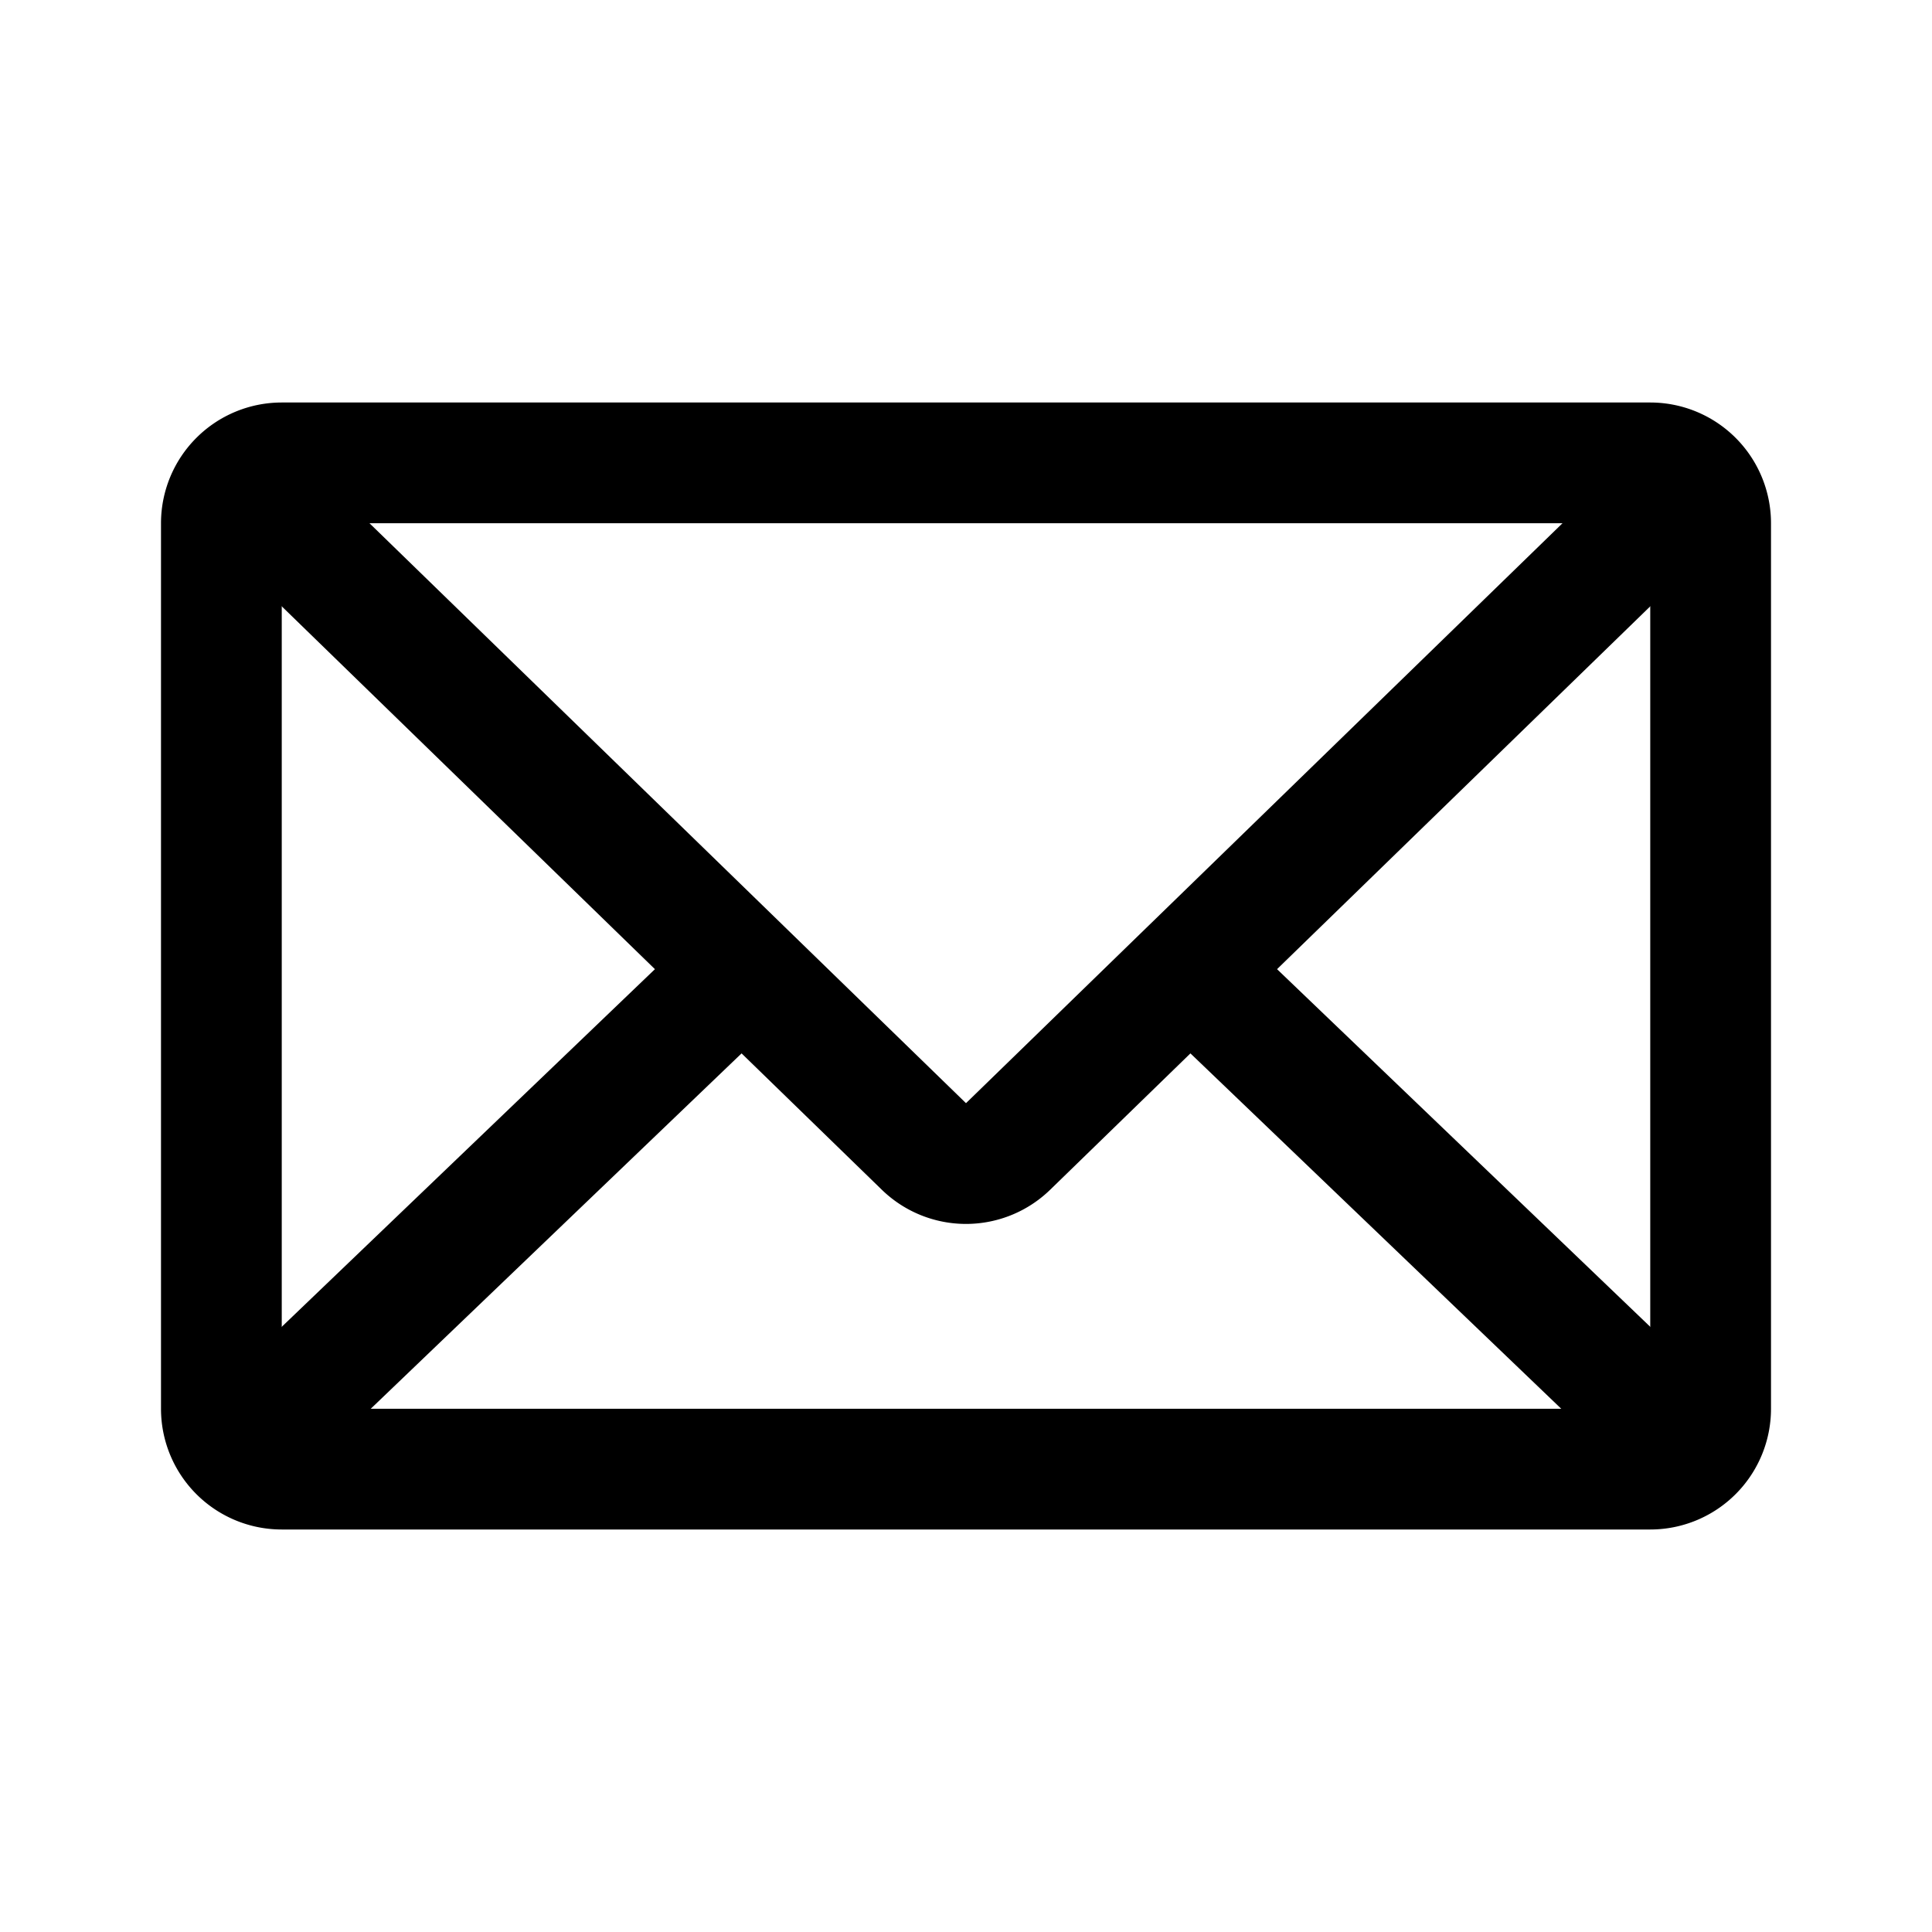 <svg xmlns="http://www.w3.org/2000/svg" width="192" height="192" fill="none" viewBox="0 0 192 192" stroke="#000" stroke-width="12"><path d="M164 46H28a6 6 0 0 0-6 6v88a6 6 0 0 0 6 6h136a6 6 0 0 0 6-6V52a6 6 0 0 0-6-6Z"/><path stroke-linecap="round" d="m72 98-48 46m96-46 48 46M24 48l67.817 65.934a6 6 0 0 0 8.365 0L168 48"/></svg>
